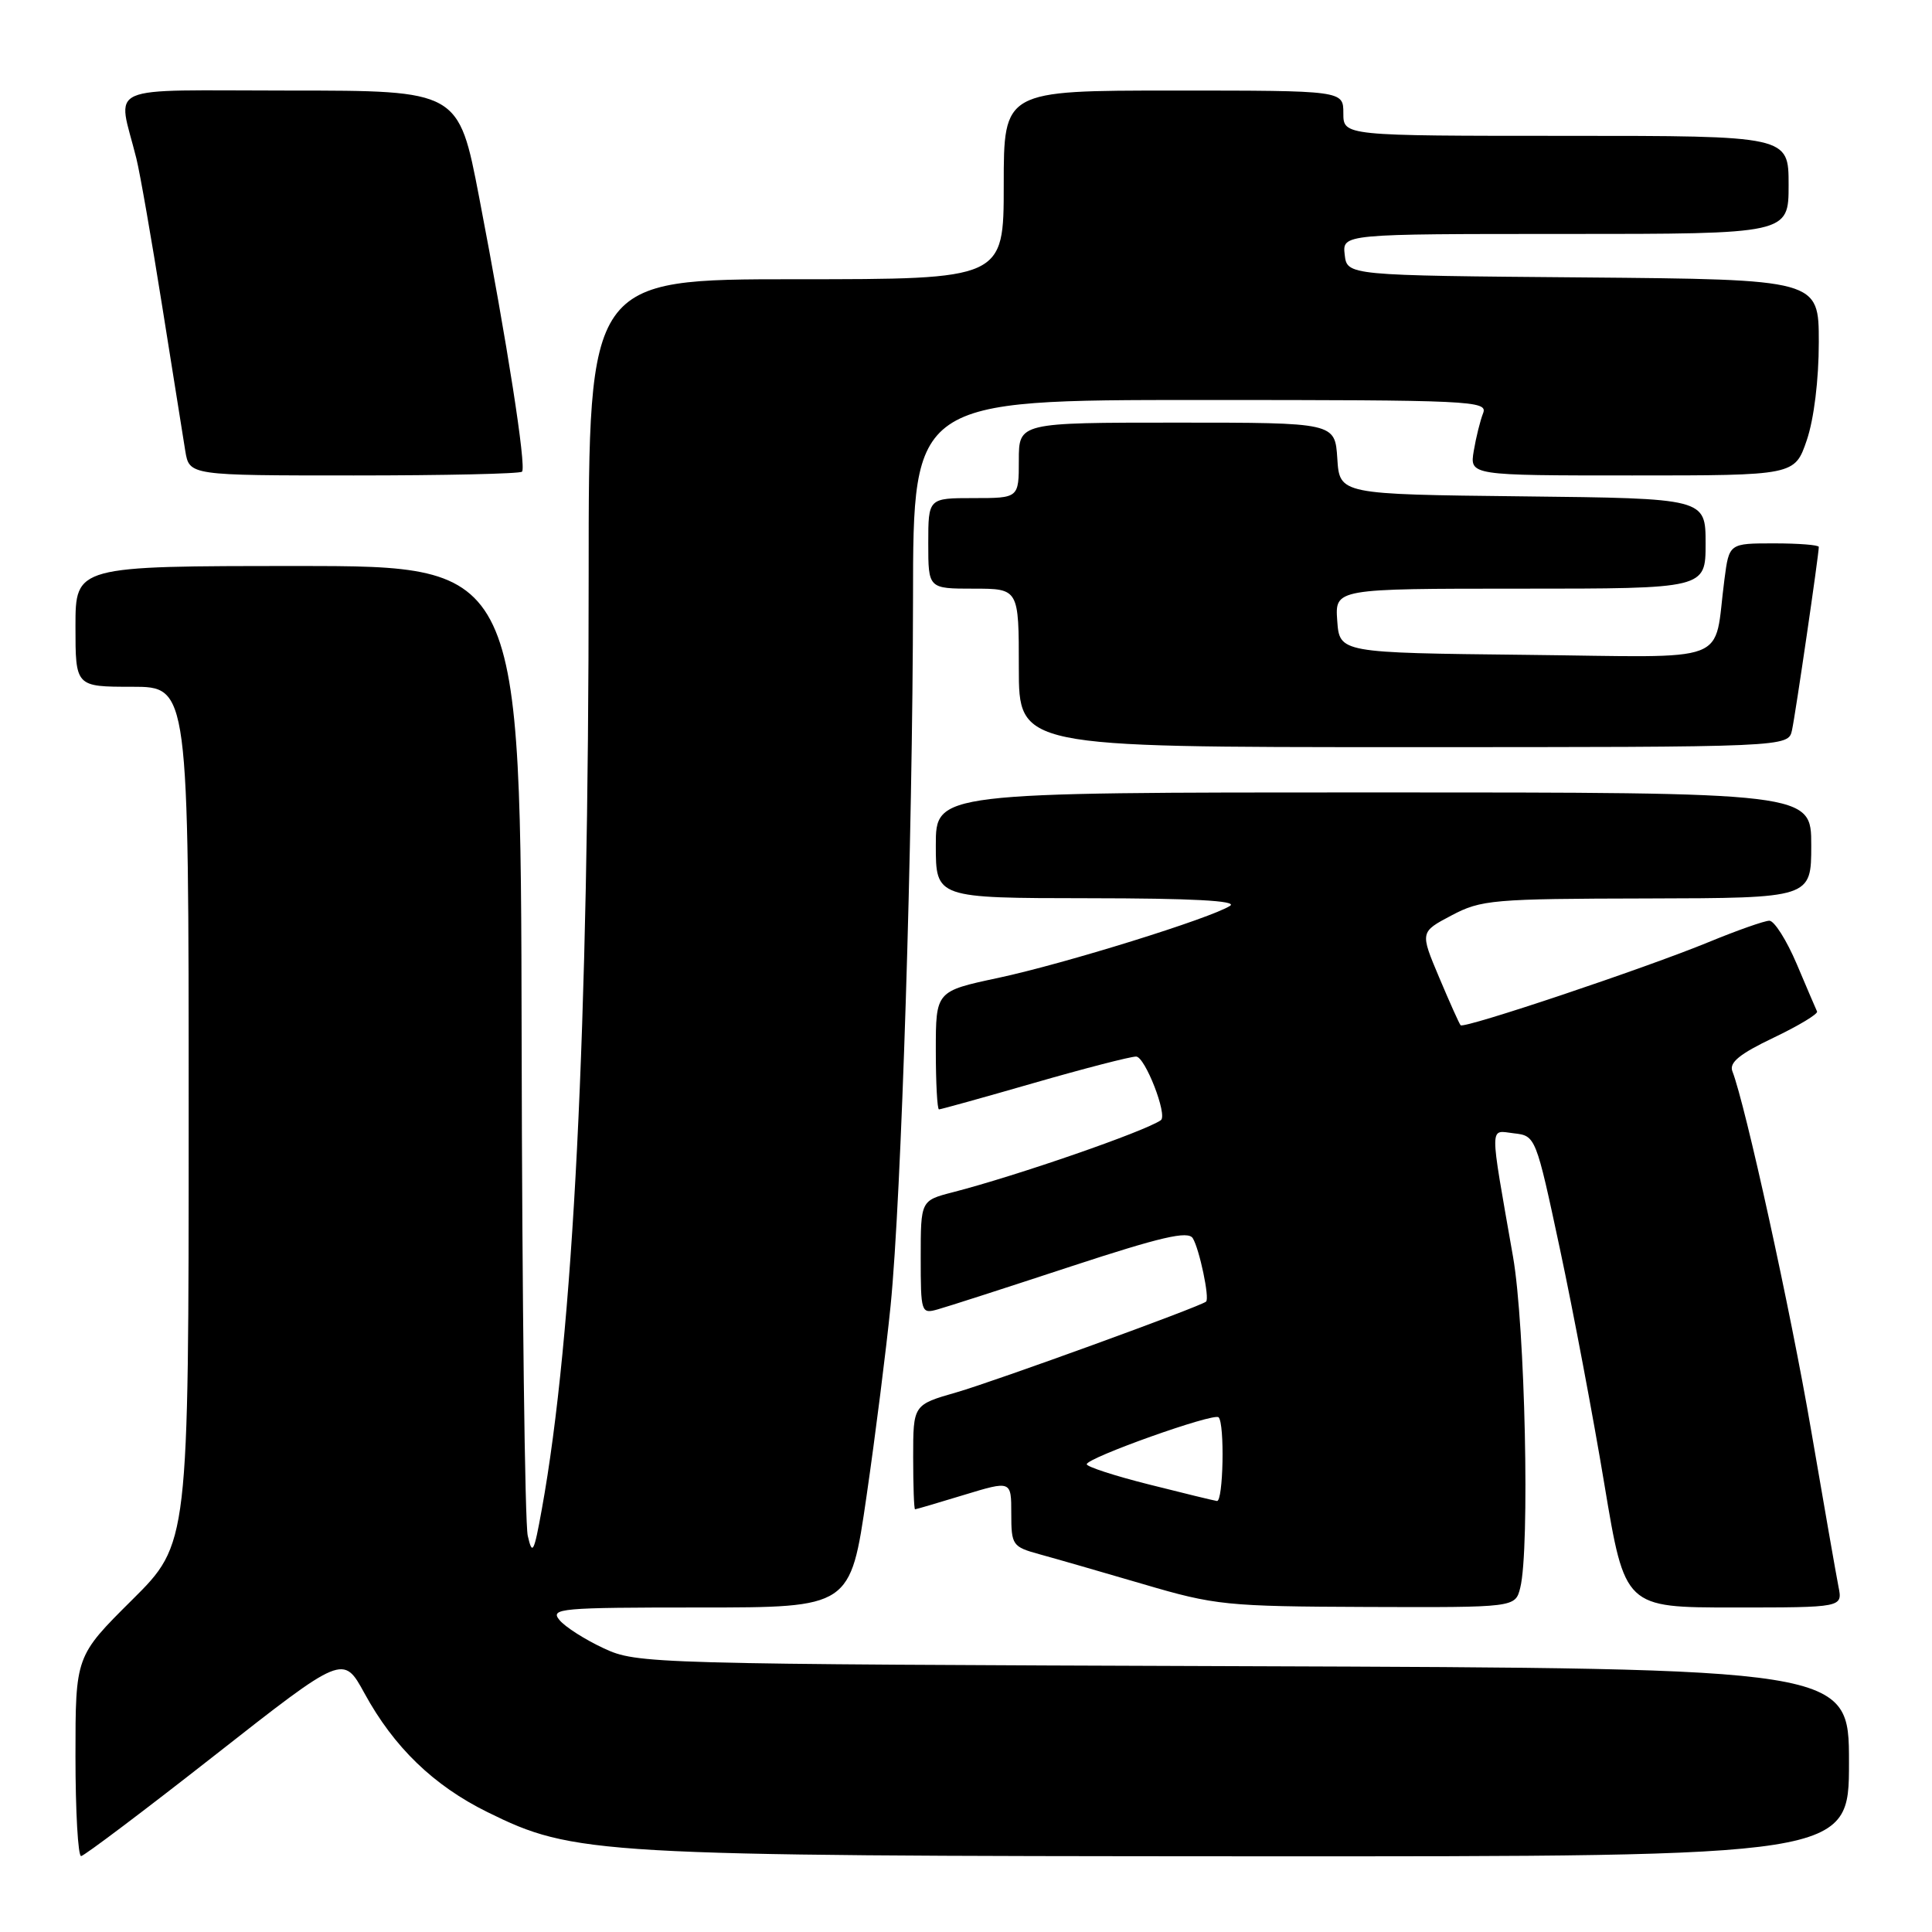 <?xml version="1.0" encoding="UTF-8" standalone="no"?>
<!DOCTYPE svg PUBLIC "-//W3C//DTD SVG 1.1//EN" "http://www.w3.org/Graphics/SVG/1.1/DTD/svg11.dtd" >
<svg xmlns="http://www.w3.org/2000/svg" xmlns:xlink="http://www.w3.org/1999/xlink" version="1.1" viewBox="0 0 256 256">
 <g >
 <path fill="currentColor"
d=" M 28.49 232.56 C 45.48 219.23 45.48 219.23 48.29 224.36 C 52.19 231.51 57.45 236.59 64.58 240.11 C 76.05 245.77 78.83 245.93 165.75 245.97 C 245.00 246.00 245.00 246.00 245.00 233.53 C 245.00 221.06 245.00 221.06 164.75 220.78 C 85.78 220.50 84.43 220.47 80.00 218.41 C 77.53 217.26 74.88 215.58 74.13 214.66 C 72.86 213.12 74.22 213.00 92.72 213.00 C 112.68 213.00 112.68 213.00 114.82 198.25 C 116.00 190.14 117.43 178.78 118.01 173.00 C 119.44 158.71 120.94 111.18 120.98 79.25 C 121.00 53.00 121.00 53.00 159.11 53.00 C 195.00 53.00 197.17 53.10 196.52 54.75 C 196.14 55.71 195.58 57.96 195.28 59.75 C 194.74 63.00 194.74 63.00 216.28 63.00 C 237.81 63.00 237.81 63.00 239.41 58.32 C 240.36 55.52 241.00 50.32 241.00 45.34 C 241.00 37.03 241.00 37.03 209.75 36.76 C 178.50 36.50 178.50 36.50 178.18 33.75 C 177.87 31.00 177.87 31.00 207.43 31.00 C 237.00 31.00 237.00 31.00 237.00 24.50 C 237.00 18.00 237.00 18.00 207.50 18.00 C 178.00 18.00 178.00 18.00 178.00 15.00 C 178.00 12.00 178.00 12.00 155.50 12.00 C 133.00 12.00 133.00 12.00 133.00 24.50 C 133.00 37.00 133.00 37.00 105.50 37.00 C 78.00 37.00 78.00 37.00 78.00 76.25 C 78.00 136.46 75.97 176.93 71.79 200.00 C 70.75 205.76 70.54 206.16 69.93 203.50 C 69.55 201.85 69.18 172.26 69.12 137.75 C 69.00 75.00 69.00 75.00 39.50 75.00 C 10.00 75.00 10.00 75.00 10.00 83.00 C 10.00 91.00 10.00 91.00 17.50 91.00 C 25.00 91.00 25.00 91.00 25.00 147.78 C 25.00 204.55 25.00 204.55 17.50 212.00 C 10.00 219.45 10.00 219.45 10.00 232.72 C 10.00 240.03 10.34 245.97 10.75 245.94 C 11.16 245.91 19.15 239.89 28.49 232.56 Z  M 201.44 210.39 C 202.73 205.24 202.09 175.67 200.48 166.50 C 197.33 148.49 197.32 149.79 200.60 150.17 C 203.48 150.50 203.51 150.57 206.70 165.50 C 208.46 173.75 211.12 187.81 212.60 196.75 C 215.31 213.00 215.31 213.00 229.73 213.00 C 244.16 213.00 244.16 213.00 243.61 210.25 C 243.31 208.74 241.68 199.40 239.98 189.50 C 237.28 173.71 231.28 146.39 229.55 141.95 C 229.10 140.80 230.50 139.65 234.99 137.51 C 238.32 135.92 240.92 134.35 240.77 134.03 C 240.62 133.71 239.40 130.87 238.07 127.72 C 236.73 124.57 235.10 122.00 234.45 122.00 C 233.81 122.00 230.18 123.28 226.39 124.84 C 217.98 128.30 194.00 136.34 193.54 135.85 C 193.36 135.66 192.08 132.80 190.69 129.50 C 188.16 123.50 188.16 123.50 192.33 121.30 C 196.25 119.22 197.80 119.09 218.25 119.05 C 240.00 119.00 240.00 119.00 240.00 112.00 C 240.00 105.00 240.00 105.00 182.00 105.00 C 124.00 105.00 124.00 105.00 124.00 112.00 C 124.00 119.00 124.00 119.00 144.25 119.02 C 157.91 119.03 164.01 119.35 163.00 120.02 C 160.51 121.65 141.06 127.70 132.25 129.58 C 124.00 131.34 124.00 131.34 124.00 139.17 C 124.00 143.48 124.19 147.00 124.42 147.00 C 124.65 147.00 130.31 145.43 137.00 143.50 C 143.69 141.57 149.78 140.00 150.54 140.00 C 151.72 140.00 154.74 147.77 153.82 148.43 C 151.70 149.92 134.76 155.79 126.25 157.98 C 122.00 159.08 122.00 159.08 122.00 166.61 C 122.00 173.93 122.06 174.12 124.25 173.50 C 125.49 173.16 133.42 170.60 141.87 167.82 C 153.85 163.89 157.42 163.06 158.05 164.07 C 158.93 165.51 160.31 172.05 159.81 172.47 C 159.02 173.15 131.87 183.01 126.75 184.49 C 121.00 186.14 121.00 186.14 121.00 193.07 C 121.00 196.88 121.11 200.00 121.25 199.99 C 121.39 199.99 124.31 199.13 127.75 198.08 C 134.00 196.18 134.00 196.18 134.00 200.55 C 134.00 204.75 134.15 204.96 137.75 205.95 C 139.81 206.51 146.00 208.30 151.50 209.91 C 161.01 212.71 162.46 212.86 181.14 212.93 C 200.78 213.00 200.78 213.00 201.44 210.39 Z  M 237.45 96.75 C 237.91 94.65 241.00 73.50 241.00 72.47 C 241.00 72.21 238.33 72.00 235.06 72.00 C 229.12 72.00 229.12 72.00 228.50 76.75 C 226.98 88.23 230.04 87.07 202.17 86.77 C 177.50 86.50 177.50 86.50 177.19 82.25 C 176.89 78.00 176.89 78.00 201.44 78.00 C 226.00 78.00 226.00 78.00 226.00 72.02 C 226.00 66.04 226.00 66.04 201.75 65.77 C 177.50 65.50 177.50 65.50 177.20 60.75 C 176.89 56.00 176.89 56.00 155.95 56.00 C 135.00 56.00 135.00 56.00 135.00 61.00 C 135.00 66.00 135.00 66.00 129.00 66.00 C 123.00 66.00 123.00 66.00 123.00 72.00 C 123.00 78.00 123.00 78.00 129.00 78.00 C 135.00 78.00 135.00 78.00 135.00 88.50 C 135.00 99.00 135.00 99.00 185.98 99.00 C 236.96 99.00 236.96 99.00 237.45 96.75 Z  M 69.17 62.50 C 69.77 61.90 67.20 45.41 63.49 26.14 C 60.77 12.00 60.77 12.00 38.37 12.00 C 13.21 12.00 15.58 10.95 18.07 21.00 C 18.55 22.93 20.08 31.70 21.48 40.50 C 22.88 49.30 24.26 57.96 24.55 59.75 C 25.09 63.00 25.09 63.00 46.88 63.00 C 58.86 63.00 68.89 62.78 69.17 62.50 Z  M 152.25 196.70 C 147.71 195.56 144.00 194.35 144.00 194.02 C 144.00 193.17 160.84 187.17 161.47 187.80 C 162.30 188.63 162.09 199.01 161.25 198.89 C 160.84 198.83 156.79 197.85 152.25 196.70 Z "/>
</g>
</svg>